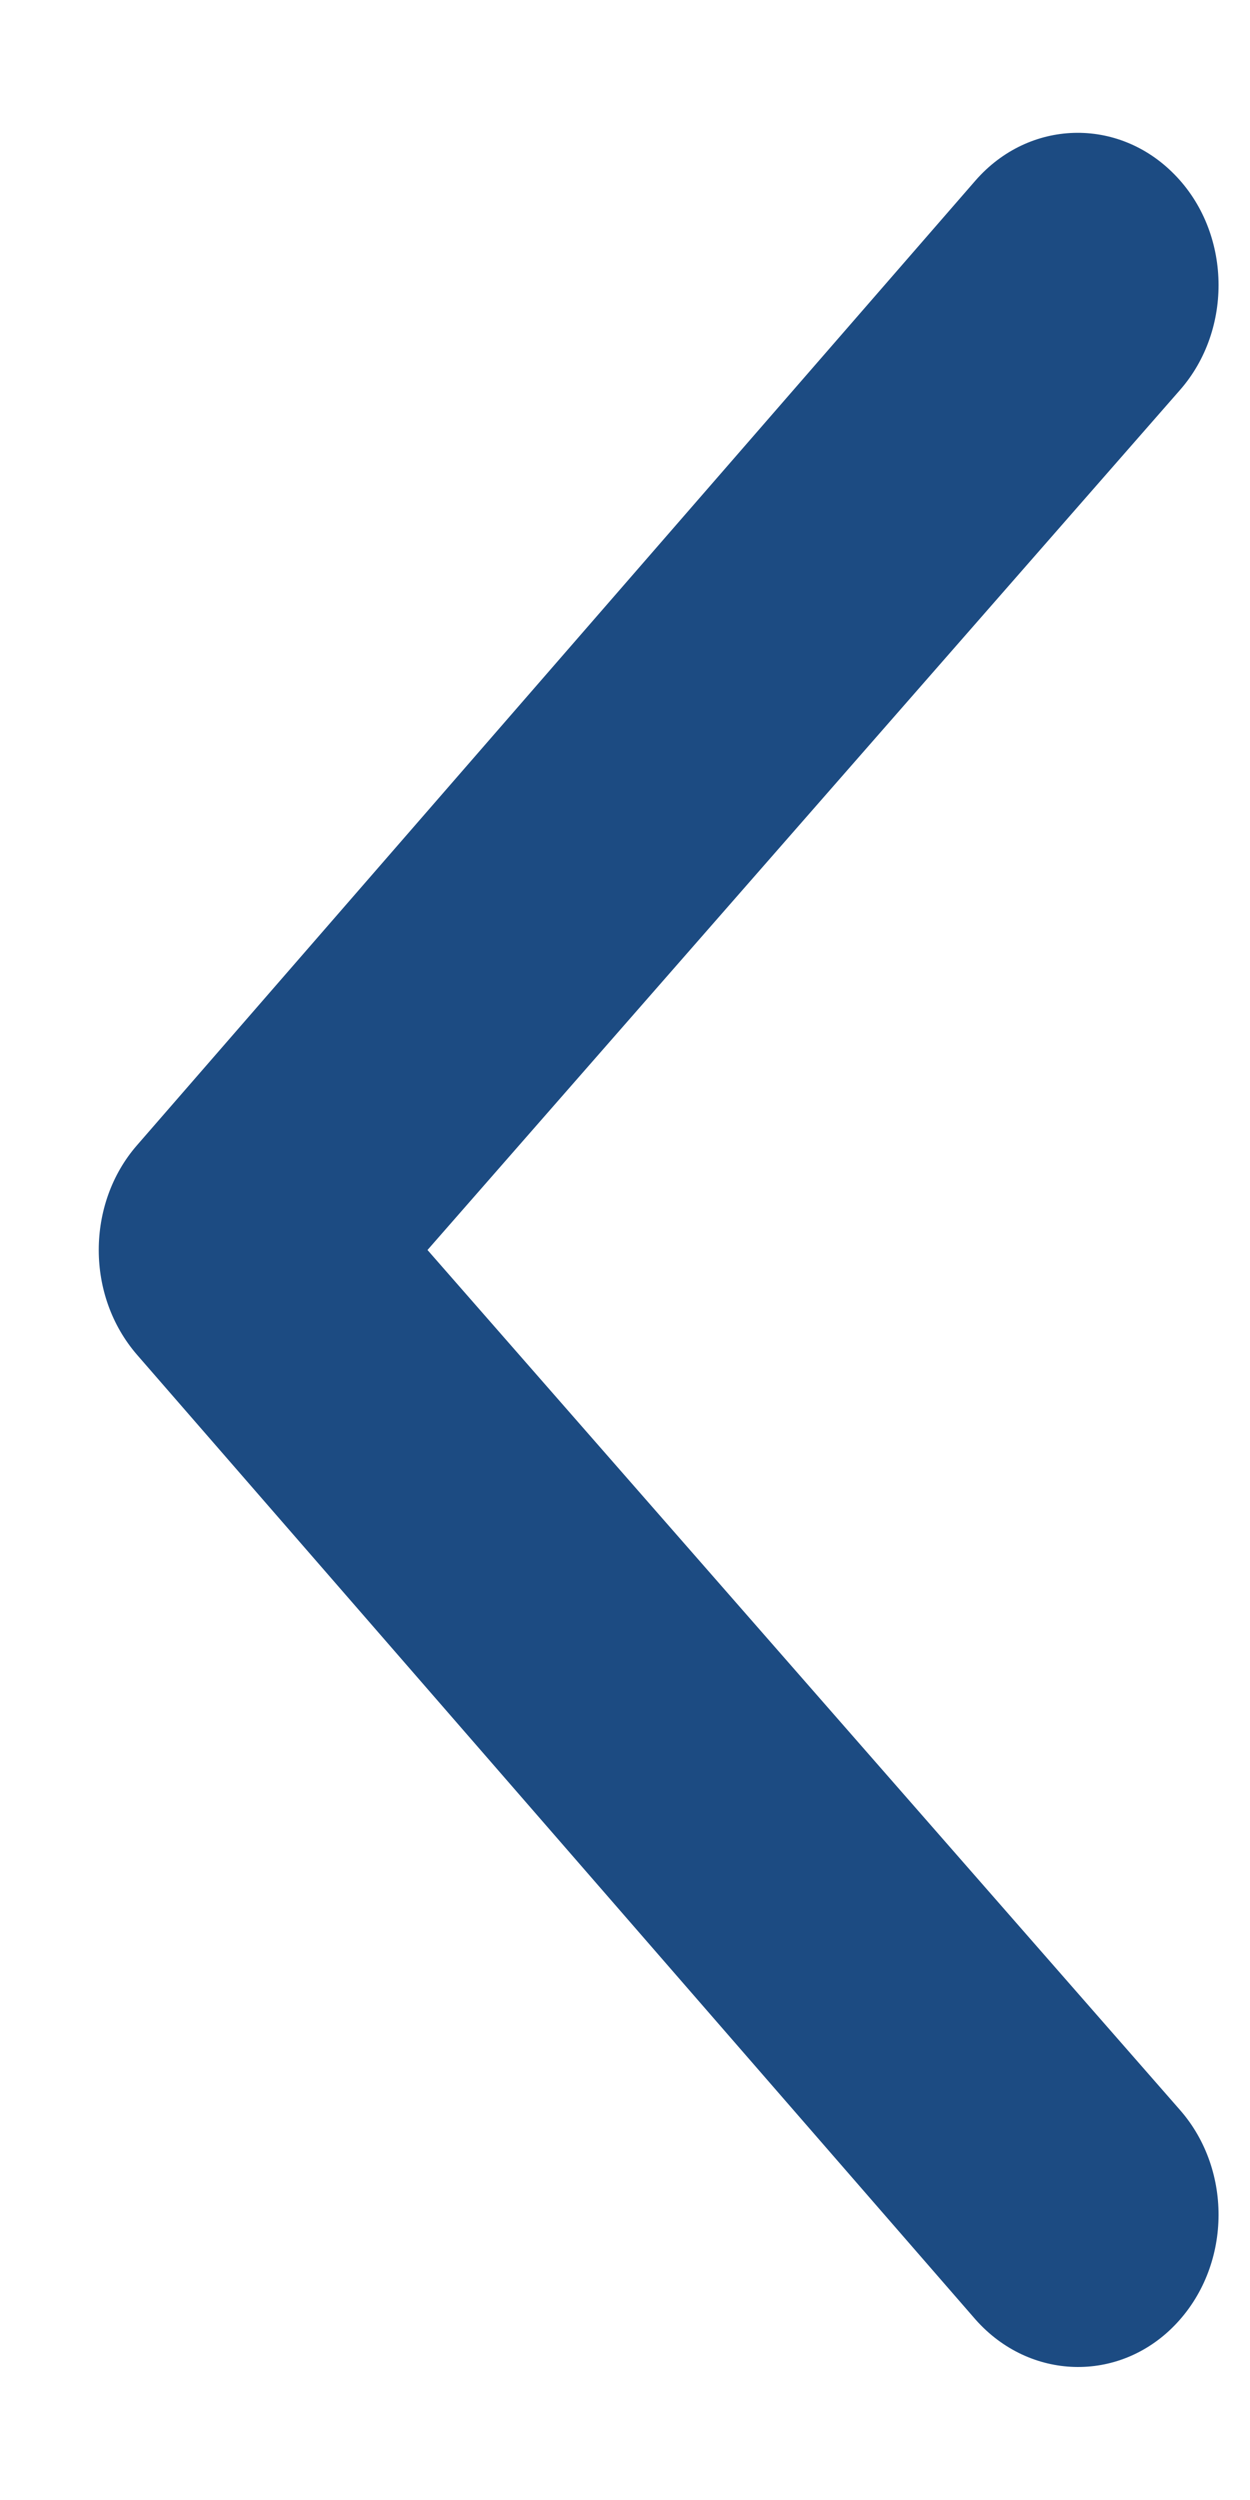 <svg width="5" height="10" viewBox="0 0 5 10" fill="none" xmlns="http://www.w3.org/2000/svg">
<path d="M3.902 9.278L0.548 5.419C0.446 5.301 0.395 5.151 0.395 5C0.395 4.849 0.446 4.698 0.548 4.581L3.902 0.722C4.116 0.477 4.472 0.467 4.698 0.698C4.925 0.929 4.933 1.317 4.72 1.56L1.71 5L4.72 8.44C4.933 8.683 4.925 9.069 4.698 9.302C4.474 9.532 4.118 9.522 3.902 9.278Z" fill="#1C4B82"/>
</svg>
